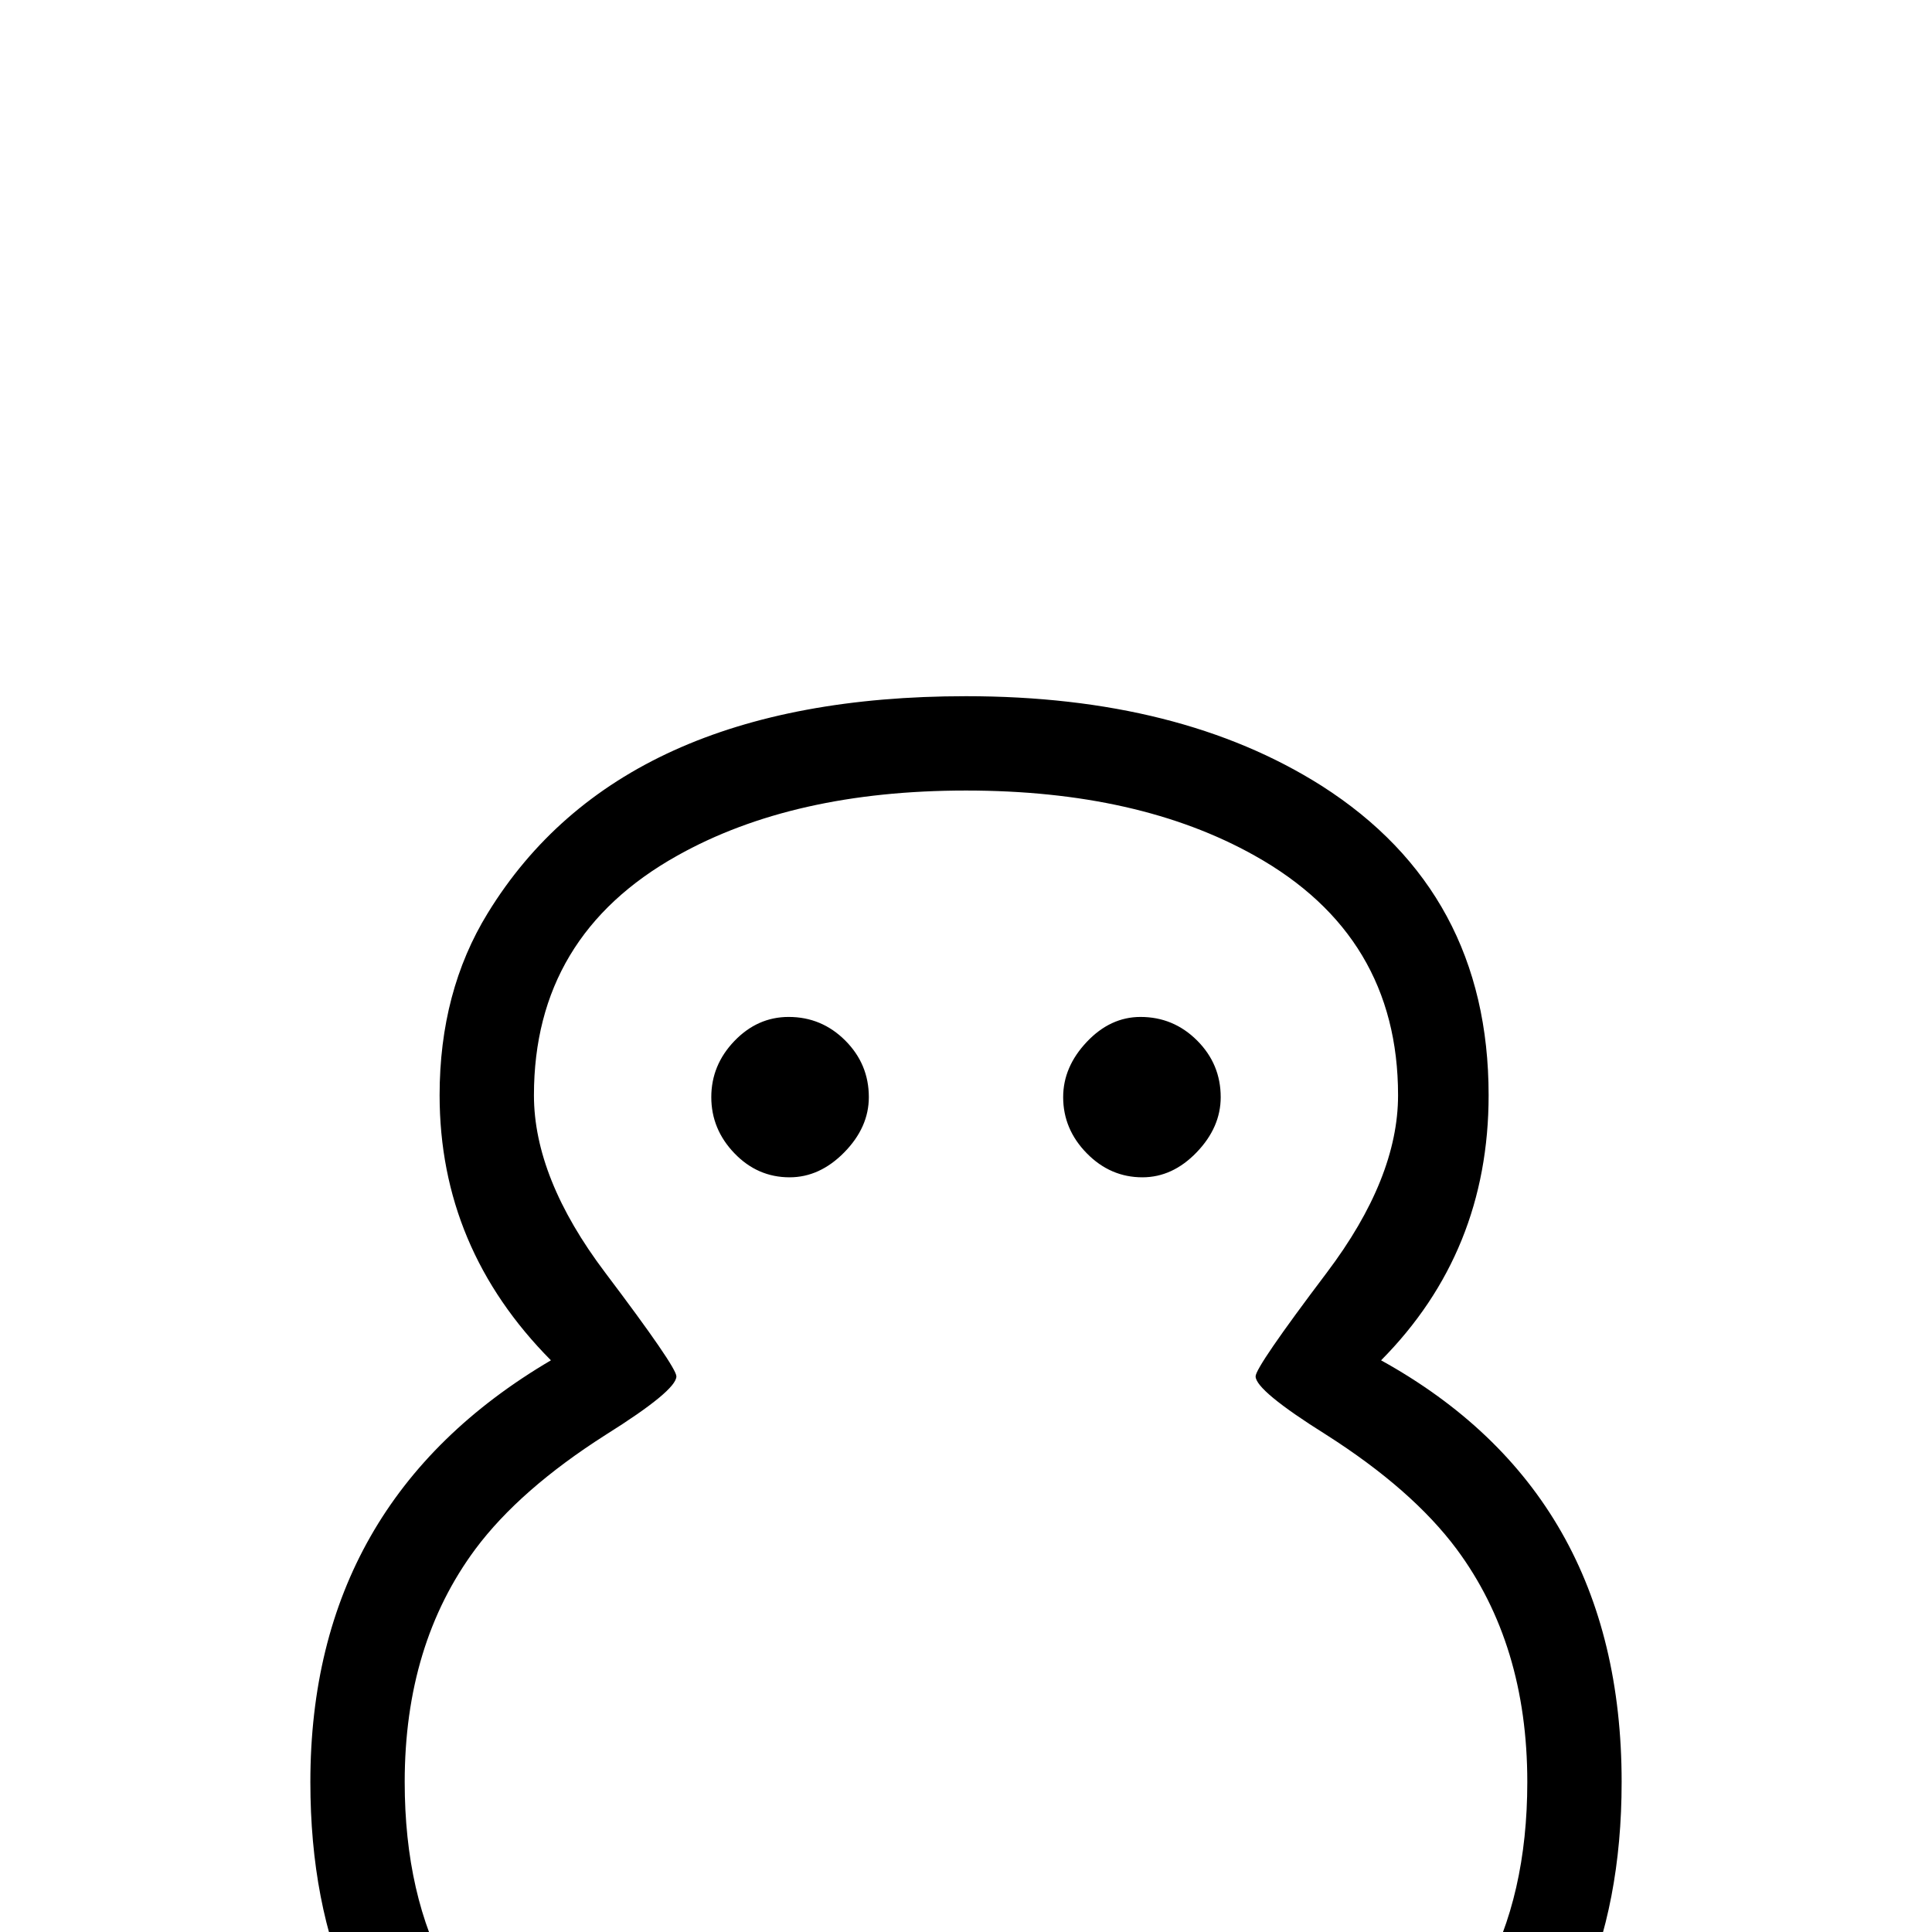 <?xml version="1.0" standalone="no"?>
<!DOCTYPE svg PUBLIC "-//W3C//DTD SVG 1.1//EN" "http://www.w3.org/Graphics/SVG/1.1/DTD/svg11.dtd" >
<svg viewBox="0 -442 2048 2048">
  <g transform="matrix(1 0 0 -1 0 1606)">
   <path fill="currentColor"
d="M1719 159q0 -516 -695 -516t-695 516q0 297 255 447q-118 119 -118 281q0 110 51 193q141 230 507 230q227 0 377 -95q177 -113 177 -328q0 -166 -114 -281q255 -141 255 -447zM1619 159q0 146 -75 247q-47 63 -138 121q-75 47 -75 62q0 10 75.5 110t75.5 188
q0 169 -152 254q-123 69 -306 69t-306 -69q-152 -85 -152 -254q0 -88 75.5 -188t75.5 -110q0 -15 -75 -62q-91 -58 -138 -121q-75 -101 -75 -247q0 -241 188 -341q141 -75 407 -75t407 75q188 100 188 341zM1294 885q0 -32 -25.5 -58.5t-57.5 -26.5q-34 0 -59 25.5t-25 59.5
q0 32 25 58.5t57 26.5q35 0 60 -25t25 -60zM921 885q0 -32 -26 -58.5t-58 -26.5q-34 0 -58.5 25.5t-24.5 59.5t24.5 59.5t57.5 25.5q35 0 60 -25t25 -60z" />
  </g>

</svg>
